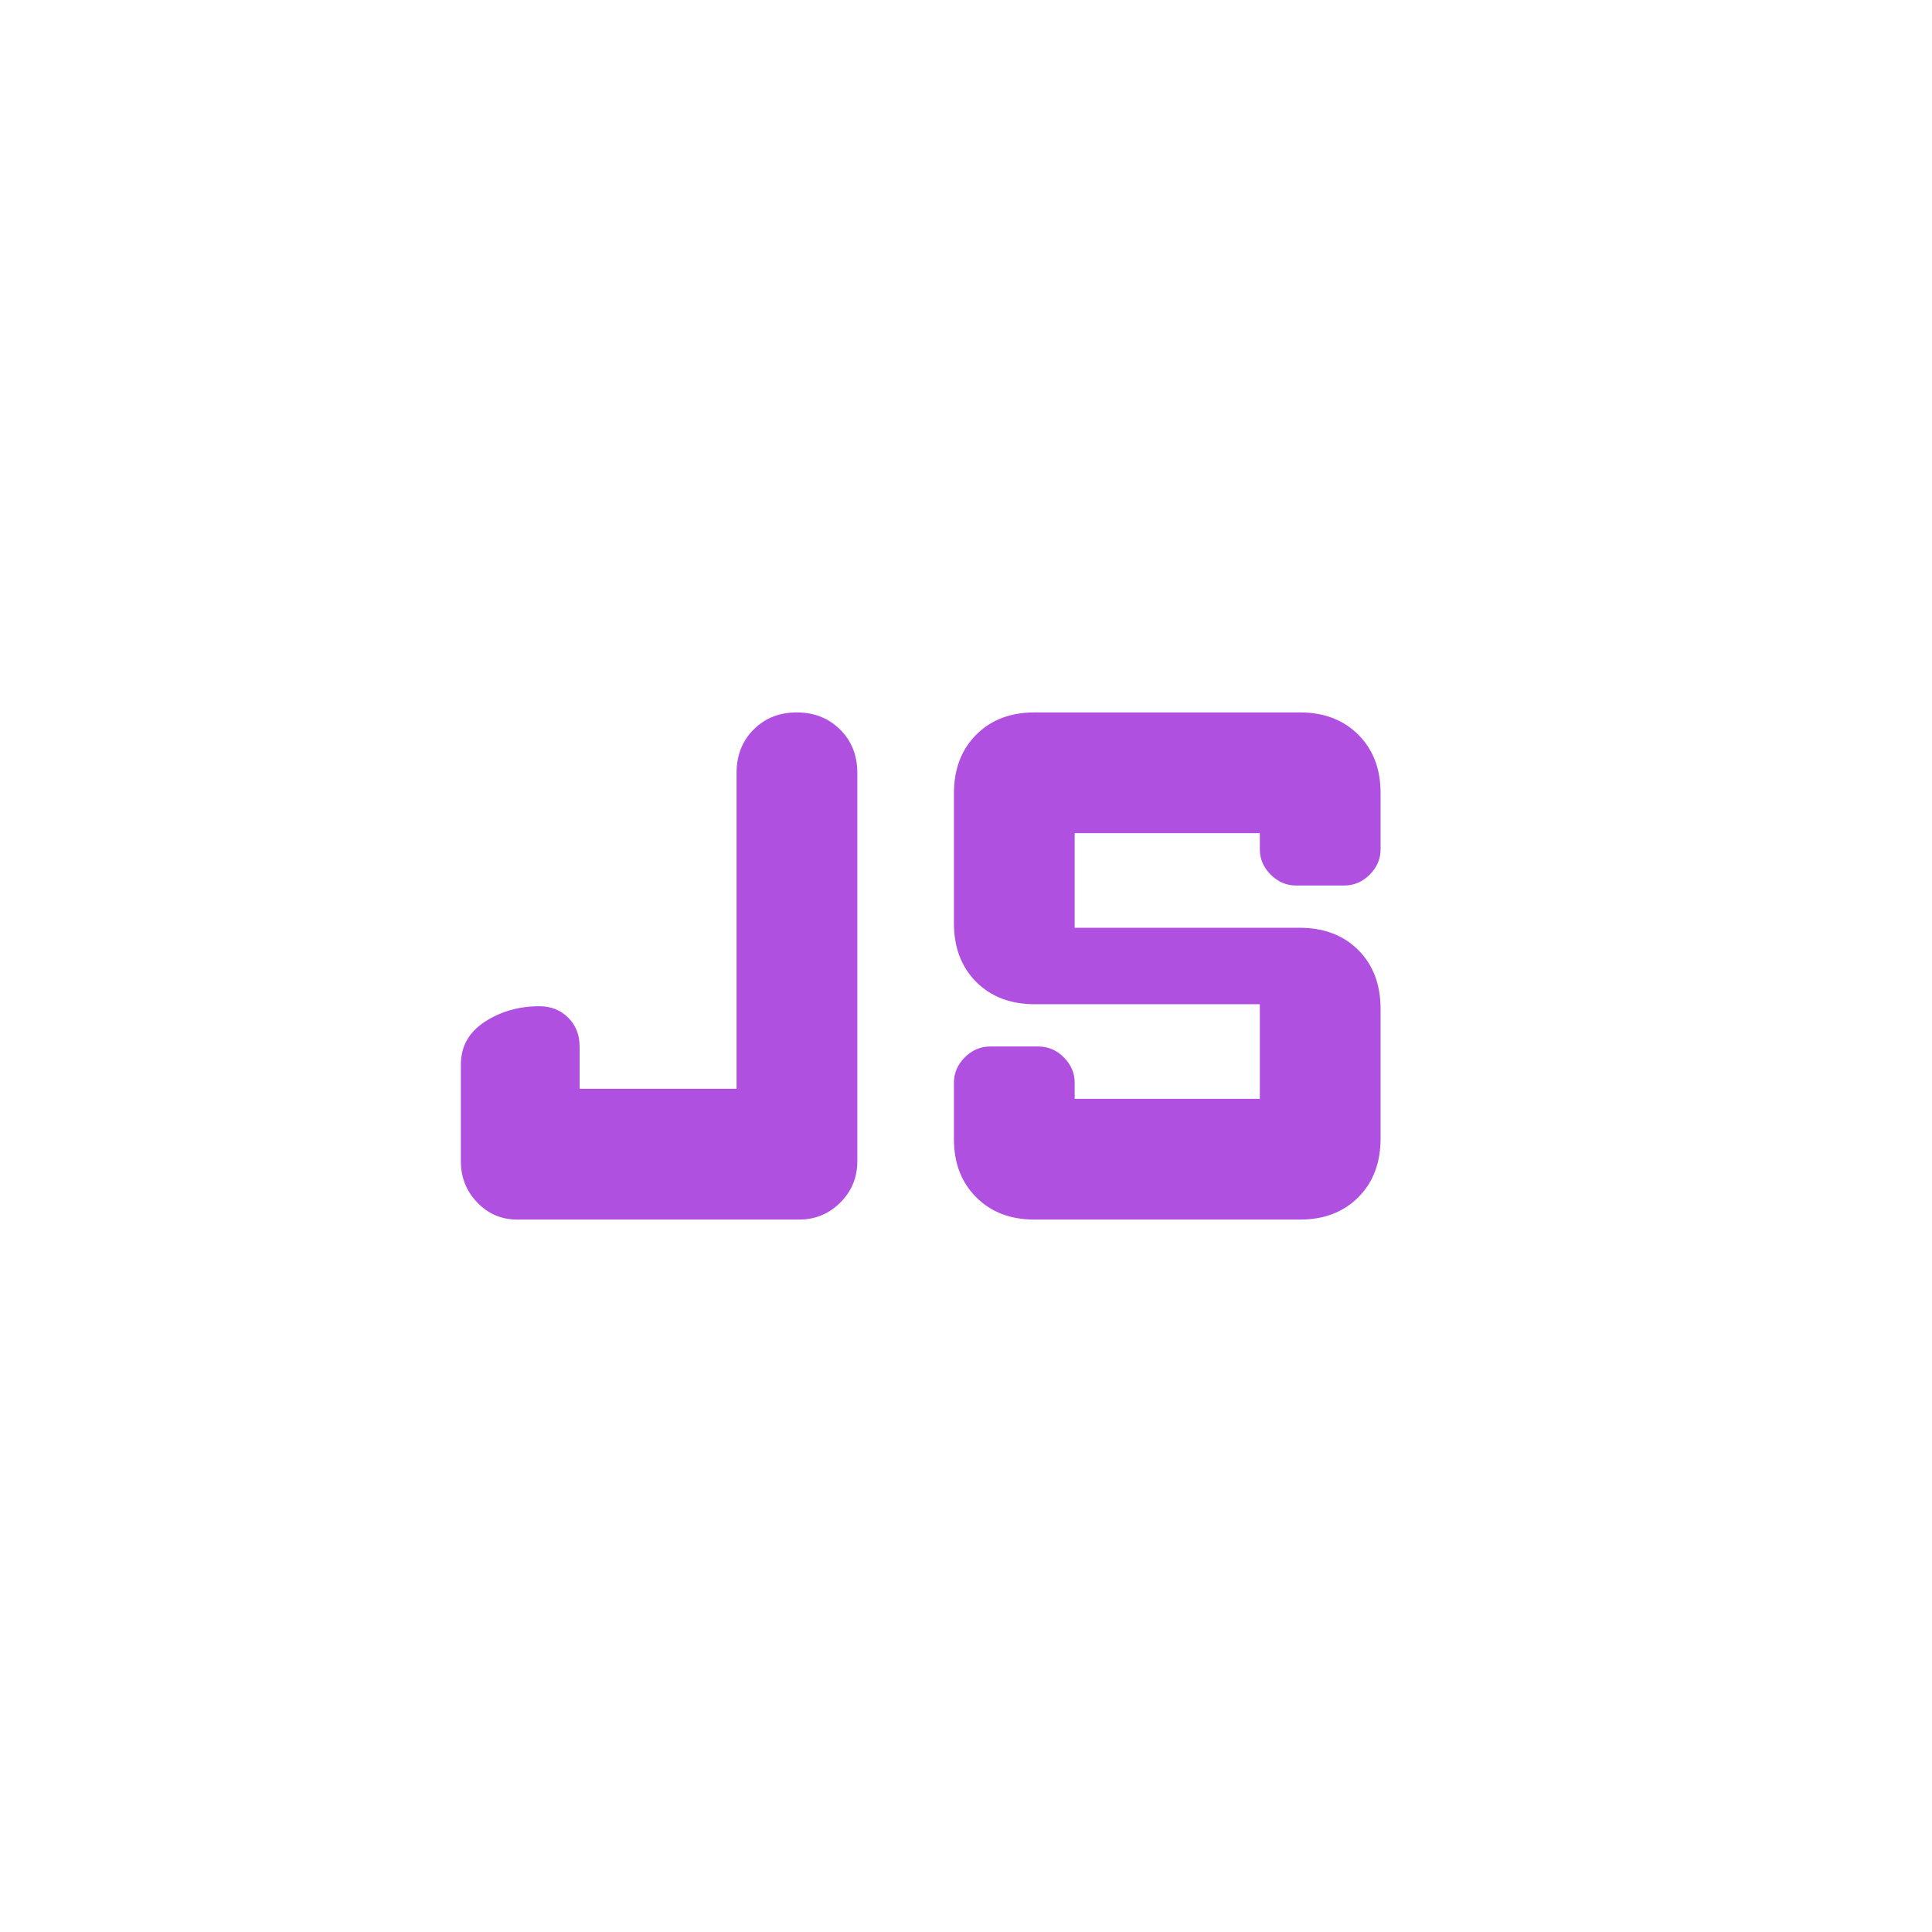 <svg xmlns="http://www.w3.org/2000/svg" height="48" viewBox="0 -960 960 960" width="48"><path fill="rgb(175, 80, 225)" d="M257-354q-11.67 0-19.83-8.46Q229-370.92 229-383v-48q0-13.53 11.88-21.27Q252.77-460 268-460q8.67 0 14.33 5.67Q288-448.67 288-440v21h78v-157q0-13 8.47-21.5 8.48-8.5 21.44-8.5t21.52 8.5Q426-589 426-576v193q0 12.08-8.46 20.54Q409.08-354 397-354H257Zm257 0q-17.85 0-28.92-11.08Q474-376.15 474-394v-28q0-7.2 5.4-12.6 5.4-5.4 12.6-5.4h24q7.2 0 12.6 5.4 5.4 5.4 5.4 12.6v8h92v-47H514.29q-18.14 0-29.21-11.08Q474-483.15 474-501.36v-64.28q0-18.21 11.08-29.29Q496.15-606 514-606h132q17.85 0 28.93 11.07Q686-583.85 686-566v28q0 7.2-5.4 12.6-5.4 5.4-12.6 5.4h-24q-7.2 0-12.6-5.4-5.4-5.4-5.4-12.6v-8h-92v47h111.71q18.14 0 29.22 11.08Q686-476.85 686-458.64v64.28q0 18.21-11.07 29.28Q663.85-354 646-354H514Z"/></svg>